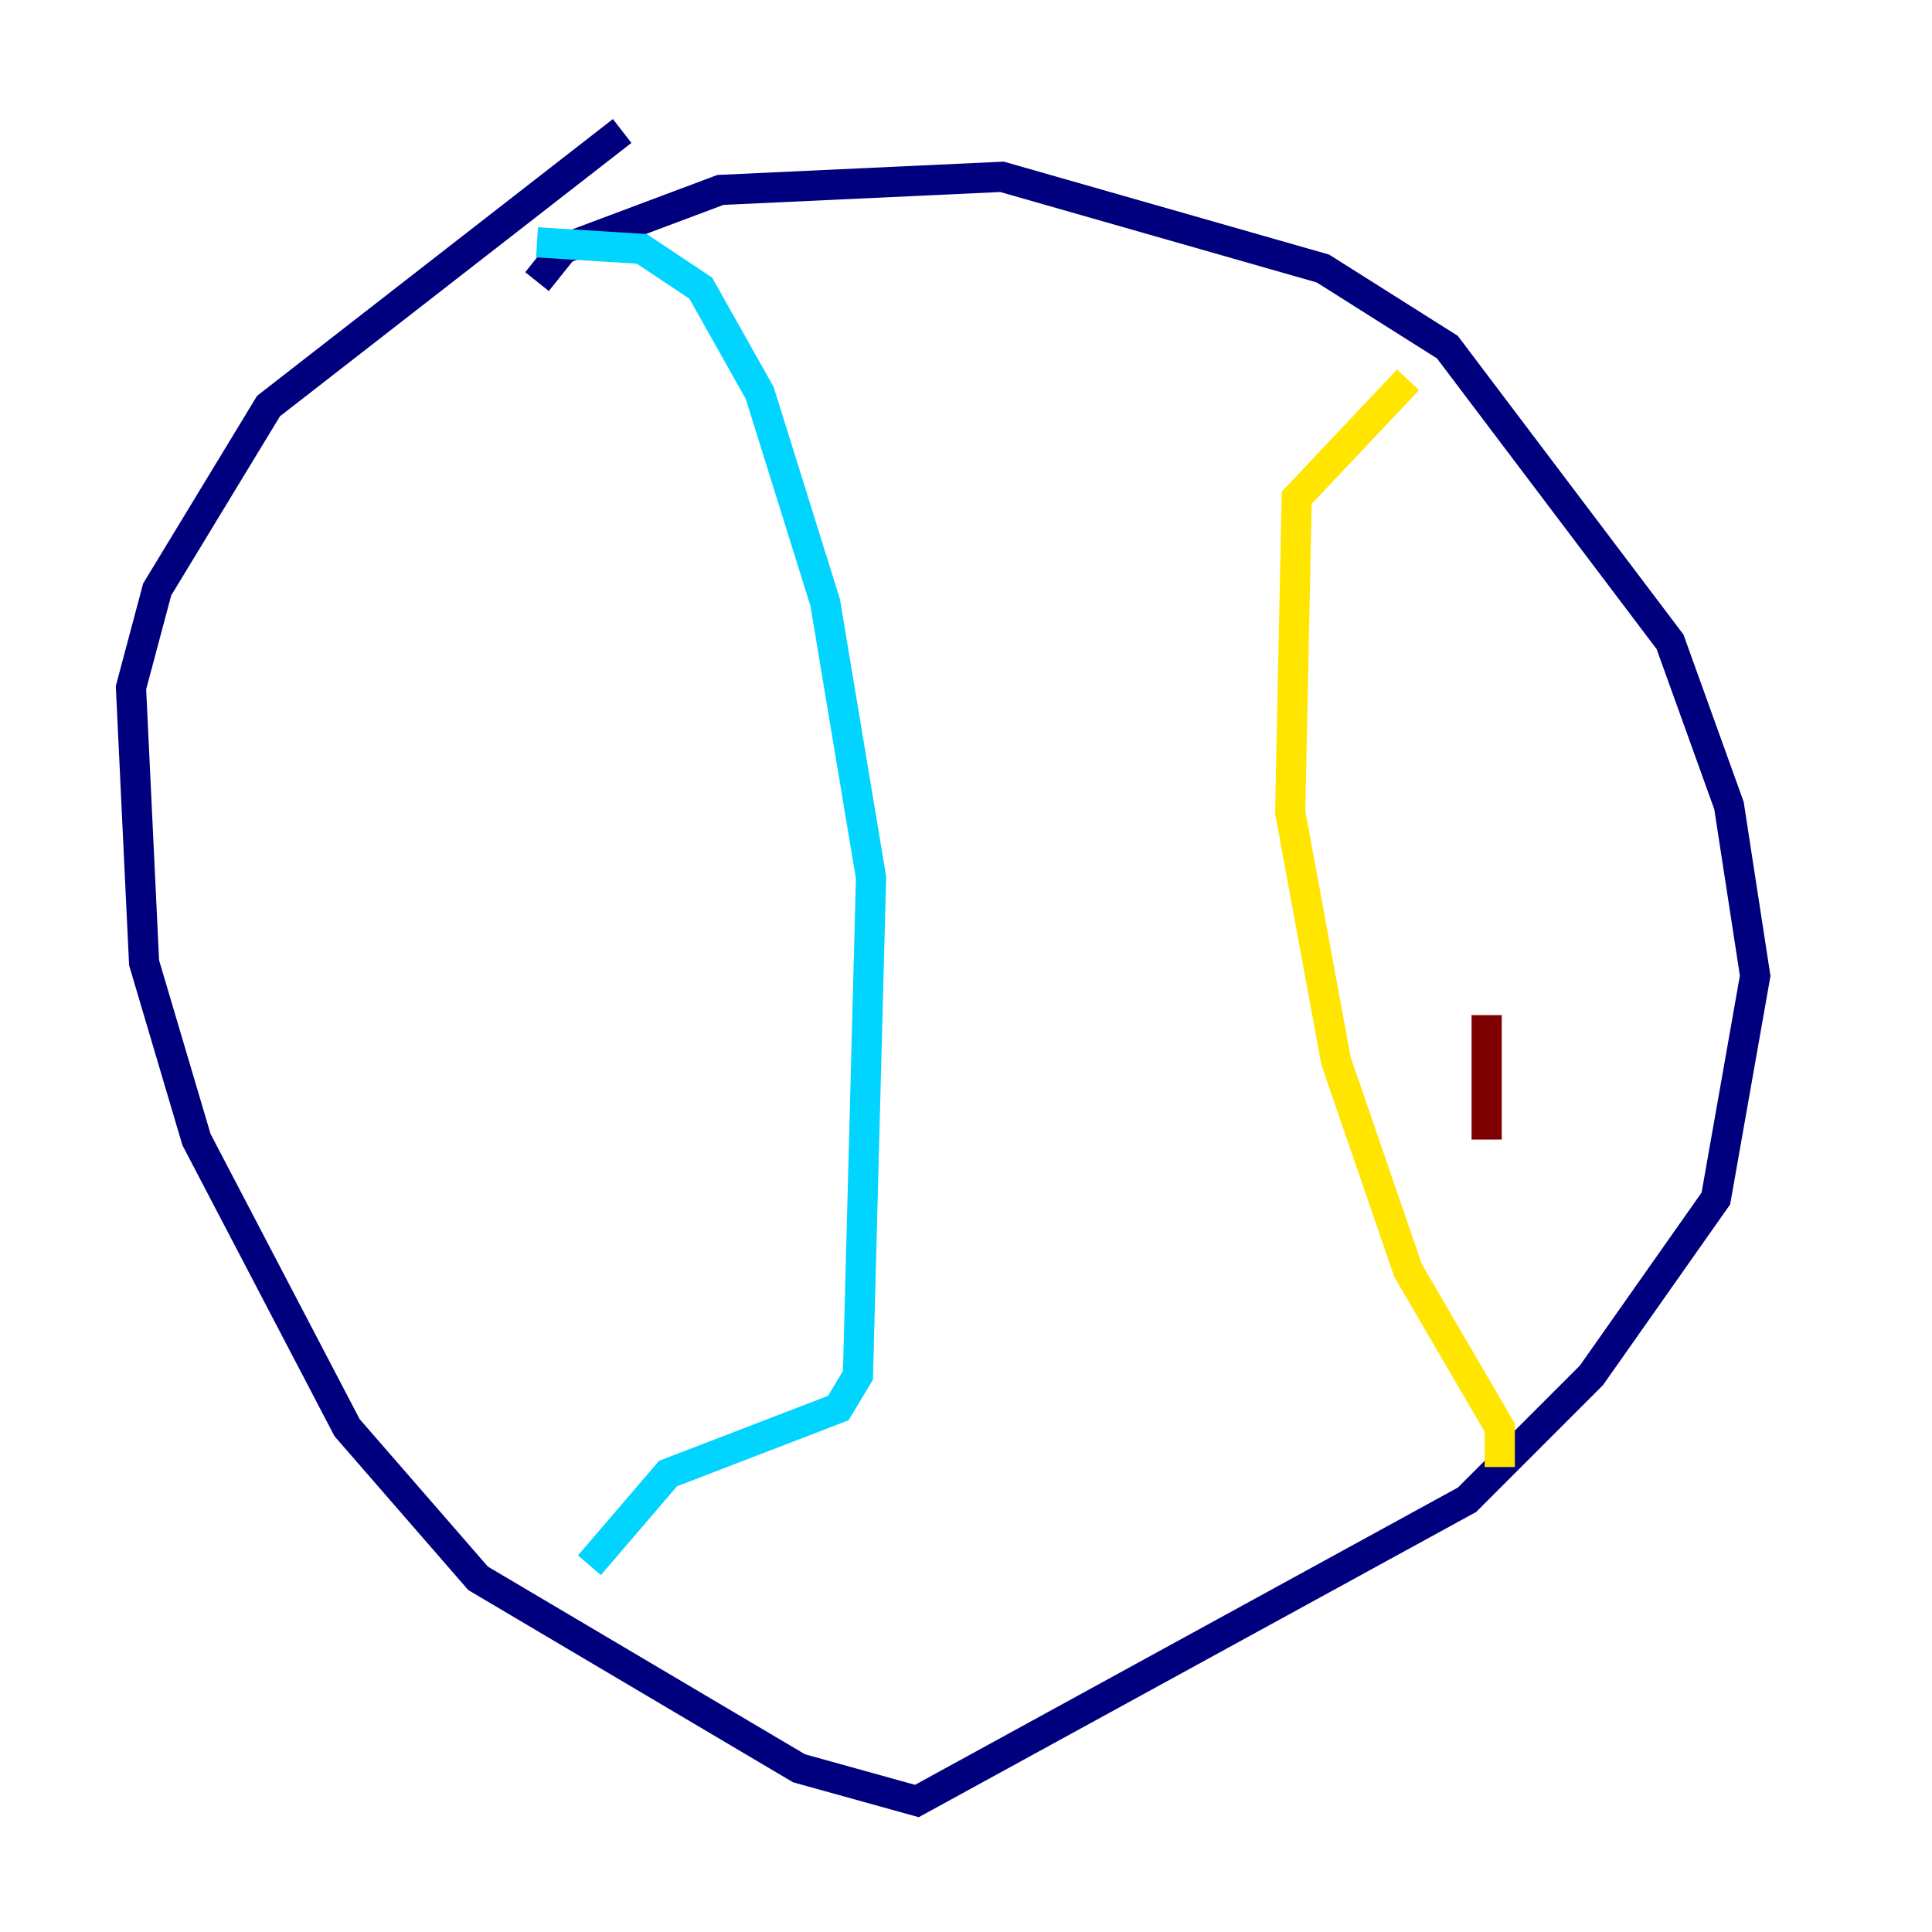<?xml version="1.0" encoding="utf-8" ?>
<svg baseProfile="tiny" height="128" version="1.2" viewBox="0,0,128,128" width="128" xmlns="http://www.w3.org/2000/svg" xmlns:ev="http://www.w3.org/2001/xml-events" xmlns:xlink="http://www.w3.org/1999/xlink"><defs /><polyline fill="none" points="35.58,18.658 37.315,16.488 47.729,12.583 66.386,11.715 87.647,17.79 95.891,22.997 110.644,42.522 114.549,53.37 116.285,64.651 113.681,79.403 105.437,91.119 97.193,99.363 60.746,119.322 52.936,117.153 31.675,104.57 22.997,94.59 13.017,75.498 9.546,63.783 8.678,45.559 10.414,39.051 17.79,26.902 41.22,8.678" stroke="#00007f" stroke-width="2" /><polyline fill="none" points="35.58,16.054 42.522,16.488 46.427,19.091 50.332,26.034 54.671,39.919 57.709,58.142 56.841,91.119 55.539,93.288 44.258,97.627 39.051,103.702" stroke="#00d4ff" stroke-width="2" /><polyline fill="none" points="99.363,97.193 99.363,94.59 93.288,84.176 88.515,70.291 85.478,53.803 85.912,32.976 93.288,25.166" stroke="#ffe500" stroke-width="2" /><polyline fill="none" points="98.495,75.498 98.495,67.254" stroke="#7f0000" stroke-width="2" /></svg>